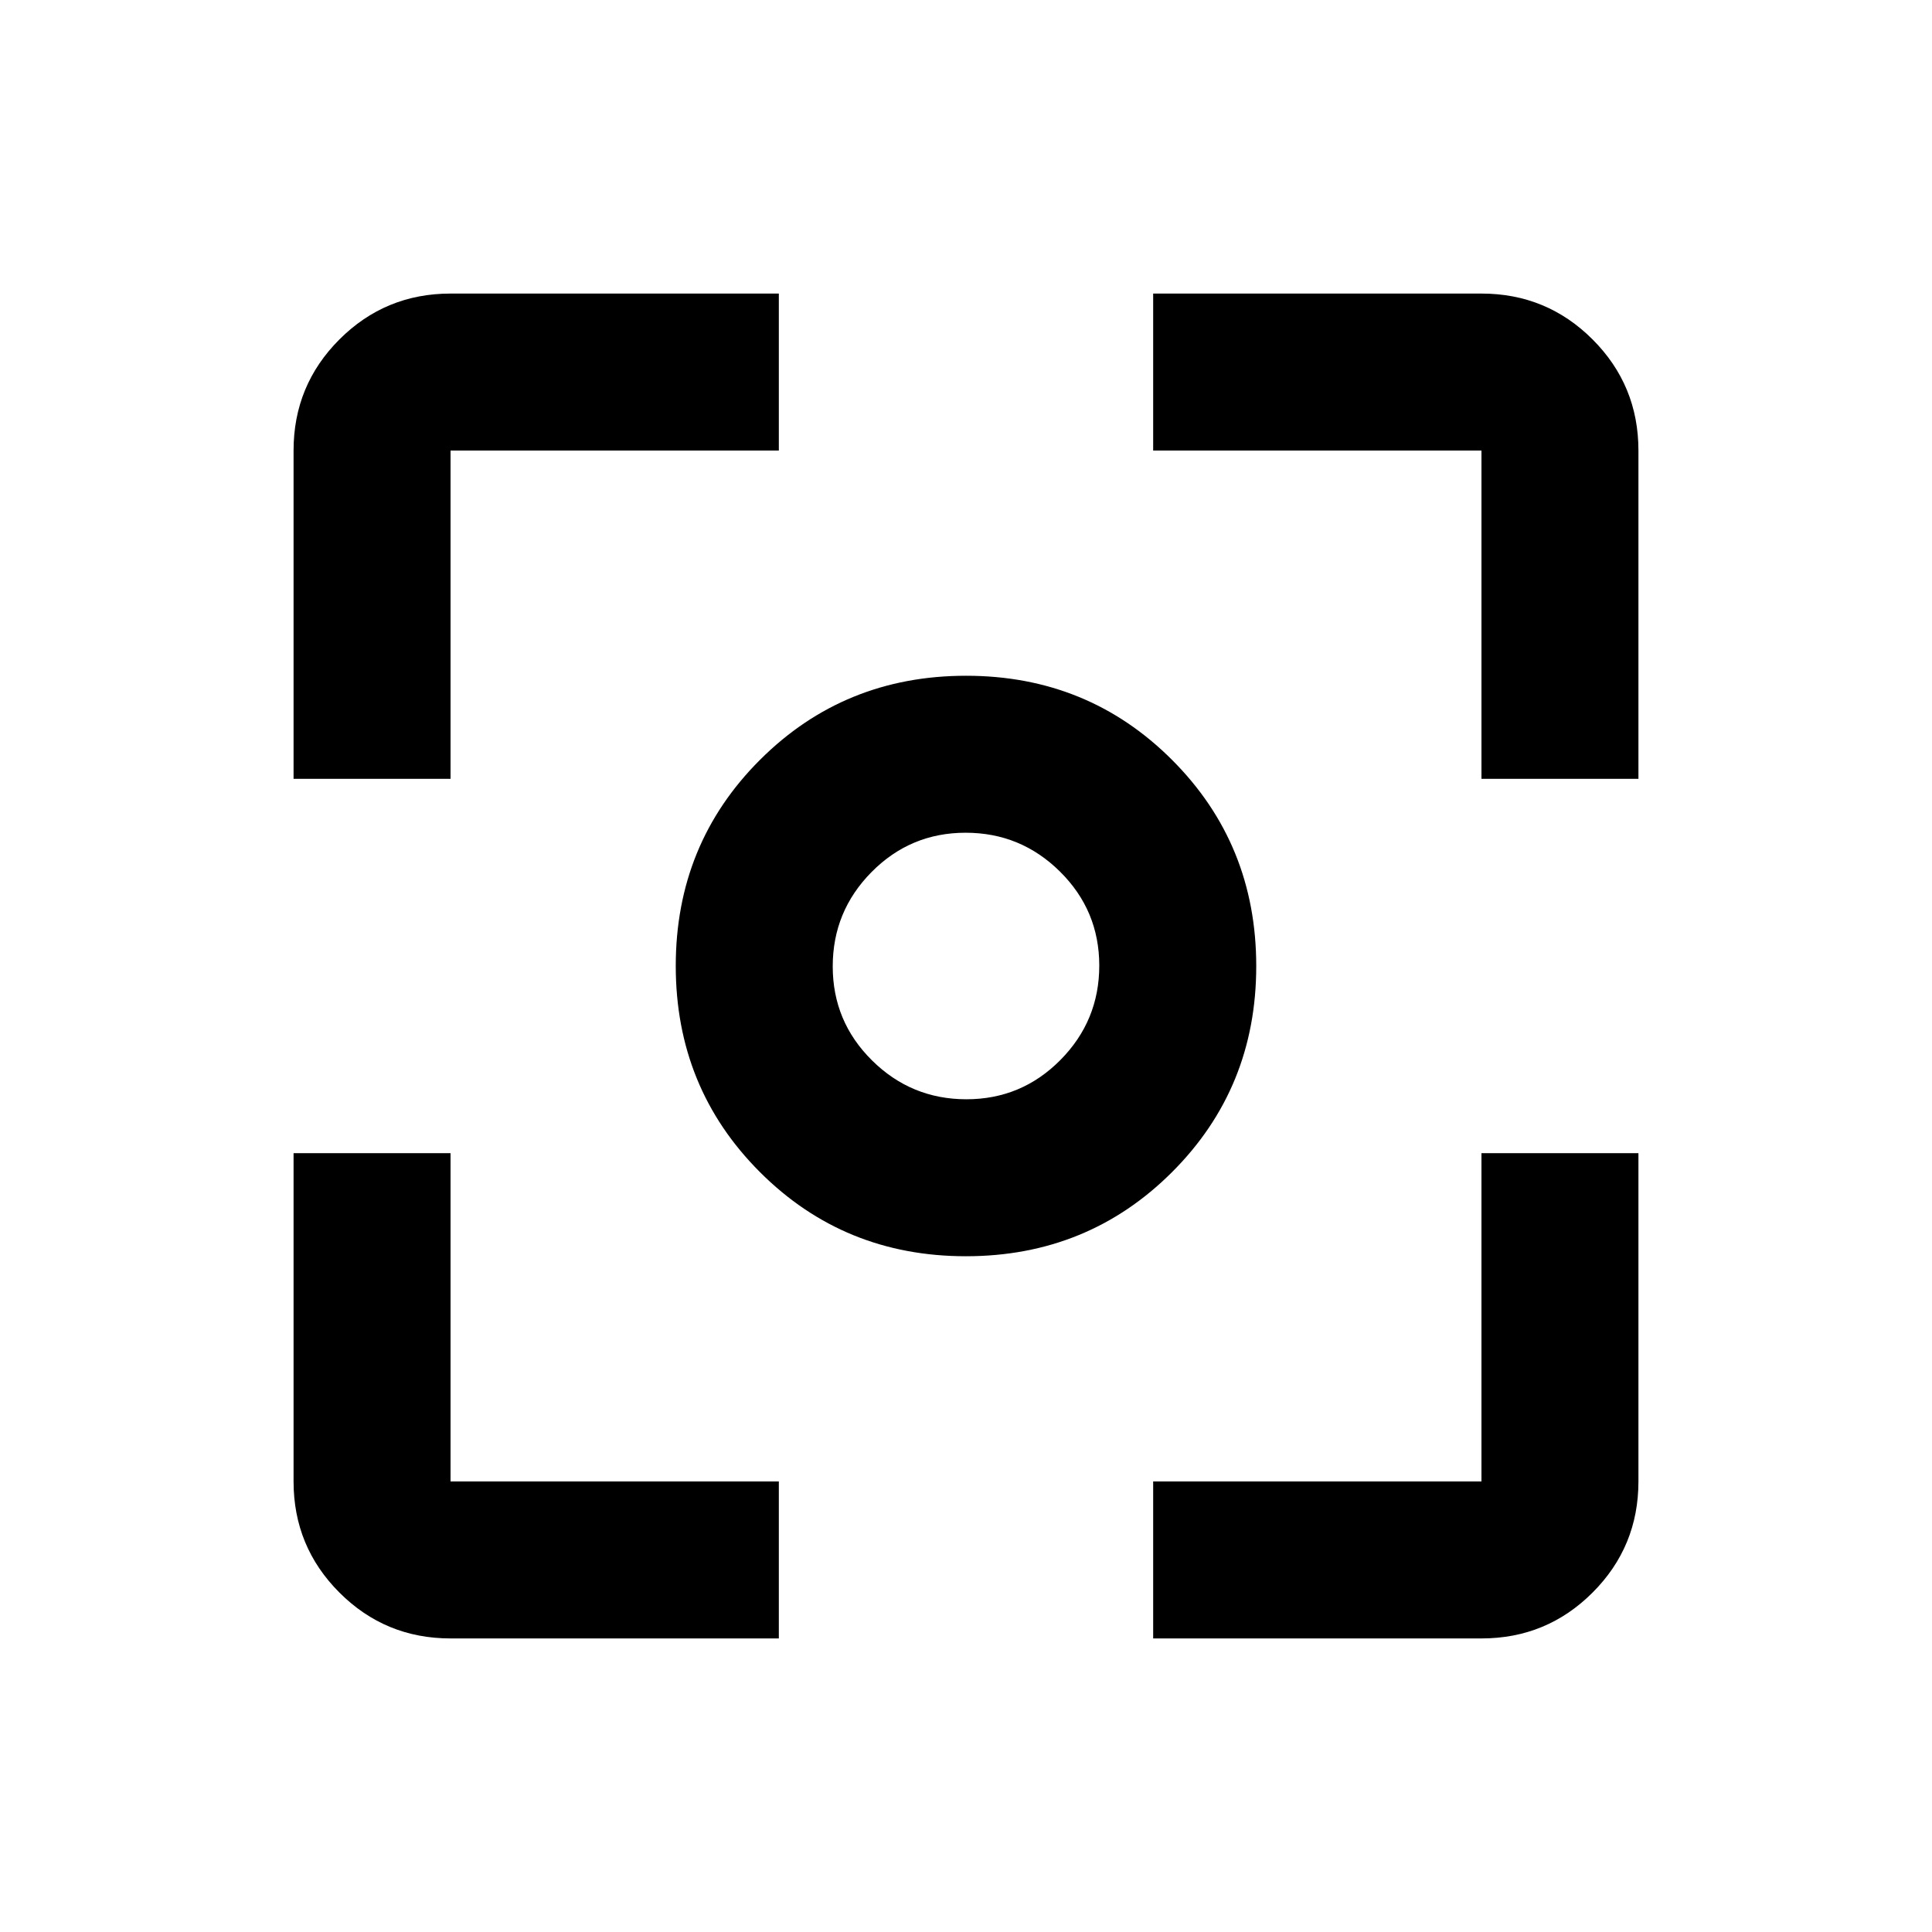 <svg xmlns="http://www.w3.org/2000/svg" height="20" viewBox="0 -960 960 960" width="20"><path d="M479.95-335.78q-60.58 0-102.37-41.84-41.8-41.84-41.8-102.43 0-60.58 41.84-102.37 41.84-41.8 102.43-41.8 60.58 0 102.37 41.84 41.8 41.84 41.8 102.43 0 60.58-41.84 102.37-41.84 41.8-102.43 41.8Zm.24-78q27.4 0 46.71-19.51 19.32-19.51 19.32-46.9 0-27.4-19.51-46.71-19.51-19.32-46.9-19.32-27.4 0-46.71 19.51-19.32 19.51-19.32 46.9 0 27.4 19.51 46.71 19.51 19.32 46.9 19.32ZM480-480ZM223.87-145.87q-32.42 0-55.21-22.79t-22.79-55.21V-387h78v163.13H387v78H223.87Zm349.13 0v-78h163.13V-387h78v163.13q0 32.42-22.79 55.21t-55.21 22.79H573ZM145.87-573v-163.13q0-32.42 22.79-55.21t55.21-22.79H387v78H223.87V-573h-78Zm590.26 0v-163.13H573v-78h163.13q32.42 0 55.21 22.79t22.79 55.21V-573h-78Z"/></svg>